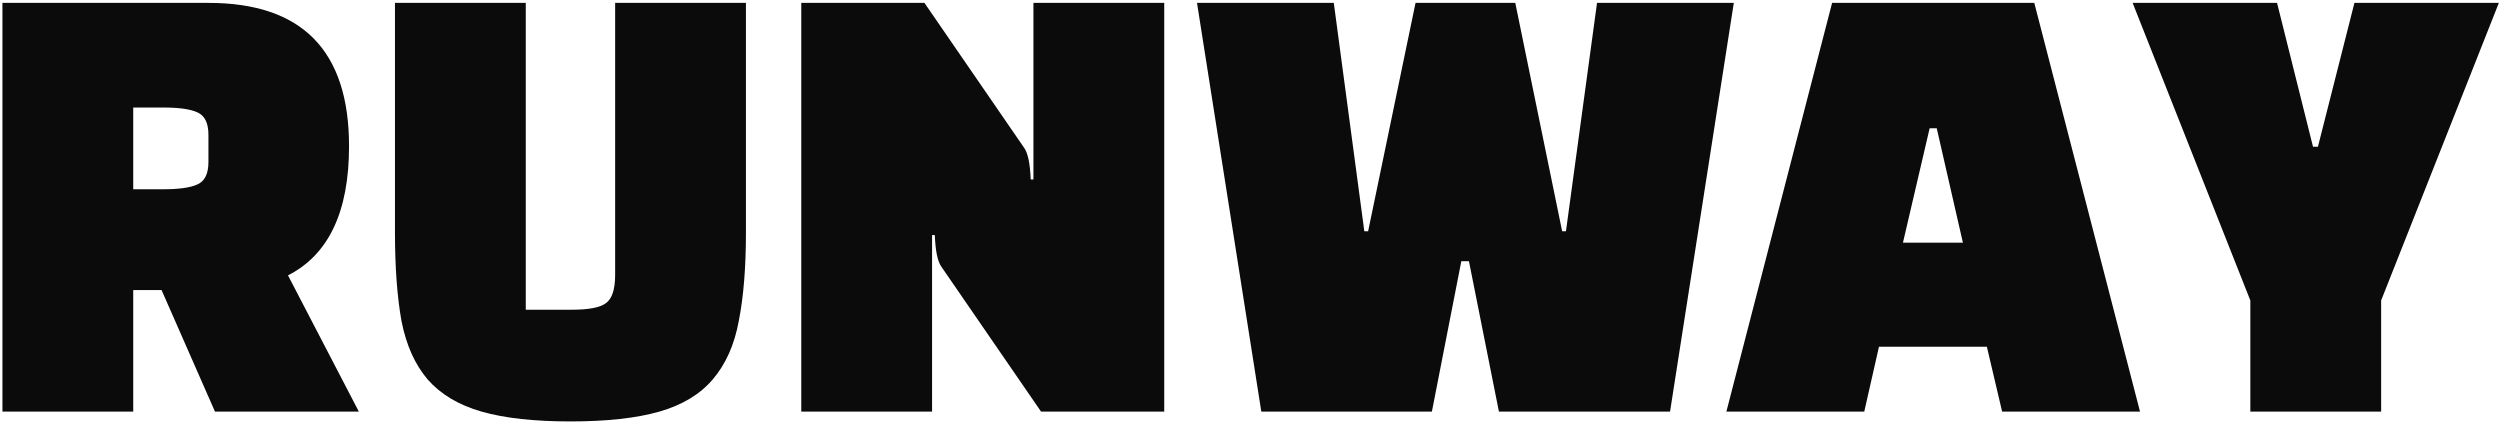 <svg width="413" height="70" viewBox="0 0 413 70" fill="none" xmlns="http://www.w3.org/2000/svg">
<path d="M47.578 45.492L59.282 68H35.514L26.691 47.923H22.009V68H0.402V0.477H34.434C49.919 0.477 57.661 8.37 57.661 24.155C57.661 34.959 54.3 42.071 47.578 45.492ZM26.961 17.763H22.009V31.267H26.961C29.602 31.267 31.492 30.997 32.633 30.457C33.833 29.917 34.434 28.687 34.434 26.766V22.264C34.434 20.344 33.833 19.113 32.633 18.573C31.492 18.033 29.602 17.763 26.961 17.763ZM65.249 0.477H86.857V51.164H94.509C97.27 51.164 99.131 50.804 100.091 50.084C101.112 49.364 101.622 47.803 101.622 45.402V0.477H123.229V38.38C123.229 44.142 122.839 49.004 122.059 52.965C121.338 56.926 119.898 60.167 117.737 62.688C115.637 65.149 112.696 66.92 108.914 68C105.133 69.08 100.241 69.621 94.239 69.621C88.237 69.621 83.346 69.08 79.564 68C75.783 66.92 72.812 65.149 70.651 62.688C68.55 60.227 67.11 57.016 66.33 53.055C65.609 49.033 65.249 44.142 65.249 38.38V0.477ZM192.331 68H171.984L155.509 44.052C155.209 43.632 154.969 43.002 154.788 42.161C154.608 41.321 154.488 40.211 154.428 38.83H153.978V68H132.371V0.477H152.718L169.193 24.425C169.493 24.845 169.734 25.476 169.914 26.316C170.094 27.156 170.214 28.266 170.274 29.647H170.724V0.477H192.331V68ZM258.696 38.2L263.828 0.477H286.425L275.892 68H247.622L242.67 43.151H241.41L236.548 68H208.369L197.745 0.477H220.343L225.385 38.2H226.015L233.847 0.477H250.323L258.066 38.2H258.696ZM310.405 57.286L307.974 68H285.197L302.663 0.477H336.064L353.53 68H330.752L328.231 57.286H310.405ZM319.948 21.184H318.778L314.367 40.09H324.27L319.948 21.184ZM352.31 0.477H376.168L382.11 24.245H382.92L388.952 0.477H412.81L393.364 49.634V68H371.756V49.634L352.31 0.477Z" fill="#0B0B0B"/>
</svg>
